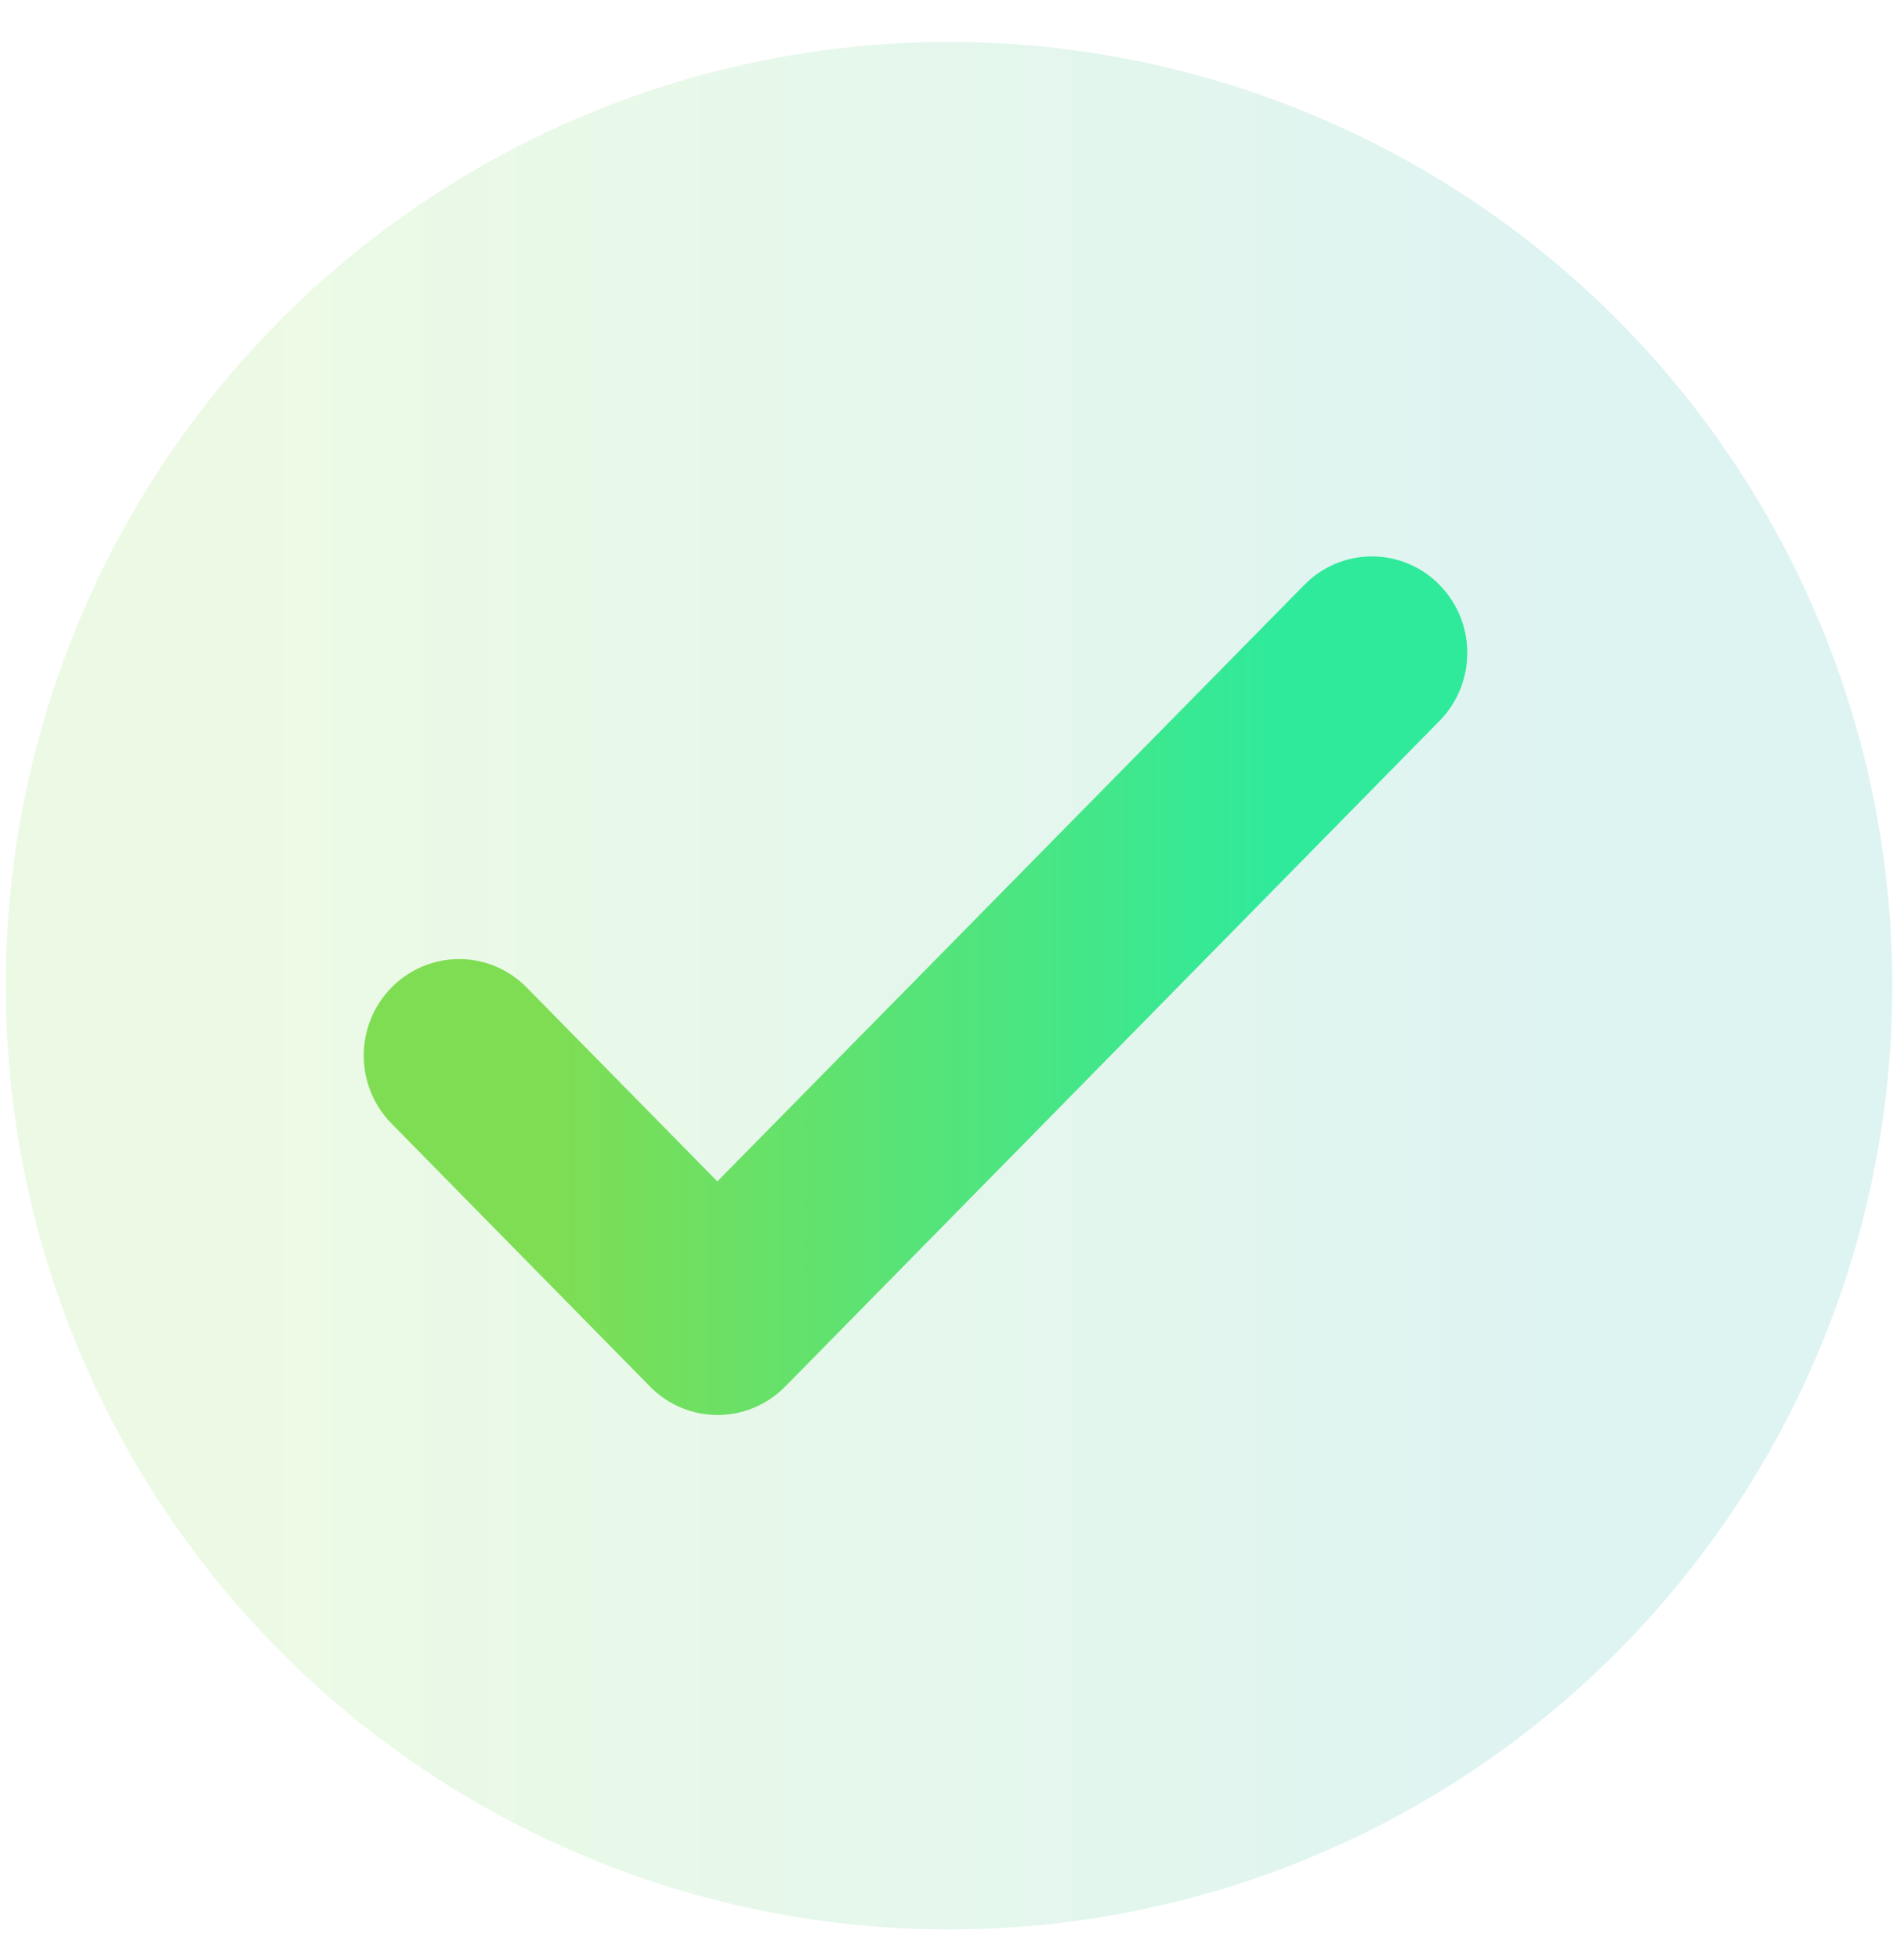 <svg width="35" height="36" viewBox="0 0 35 36" fill="none" xmlns="http://www.w3.org/2000/svg">
<circle cx="17.445" cy="18.111" r="17.34" fill="url(#paint0_linear_91_6971)" fill-opacity="0.15"/>
<path d="M13.186 22.59L9.241 18.579C9.029 18.363 8.74 18.241 8.44 18.241C8.139 18.241 7.851 18.363 7.638 18.579C7.195 19.03 7.195 19.758 7.638 20.209L12.39 25.041C12.833 25.492 13.55 25.492 13.993 25.041L26.02 12.811C26.464 12.36 26.464 11.632 26.02 11.181C25.808 10.964 25.52 10.843 25.219 10.843C24.918 10.843 24.63 10.964 24.418 11.181L13.186 22.59Z" fill="url(#paint1_linear_91_6971)" stroke="url(#paint2_linear_91_6971)" stroke-width="1.239"/>
<defs>
<linearGradient id="paint0_linear_91_6971" x1="29.41" y1="19.556" x2="5.134" y2="19.556" gradientUnits="userSpaceOnUse">
<stop stop-color="#20B2AA"/>
<stop offset="1" stop-color="#7FDD53"/>
</linearGradient>
<linearGradient id="paint1_linear_91_6971" x1="23.401" y1="18.717" x2="10.068" y2="18.717" gradientUnits="userSpaceOnUse">
<stop stop-color="#2FEA9B"/>
<stop offset="1" stop-color="#7FDD53"/>
</linearGradient>
<linearGradient id="paint2_linear_91_6971" x1="23.401" y1="18.717" x2="10.068" y2="18.717" gradientUnits="userSpaceOnUse">
<stop stop-color="#2FEA9B"/>
<stop offset="1" stop-color="#7FDD53"/>
</linearGradient>
</defs>
</svg>
